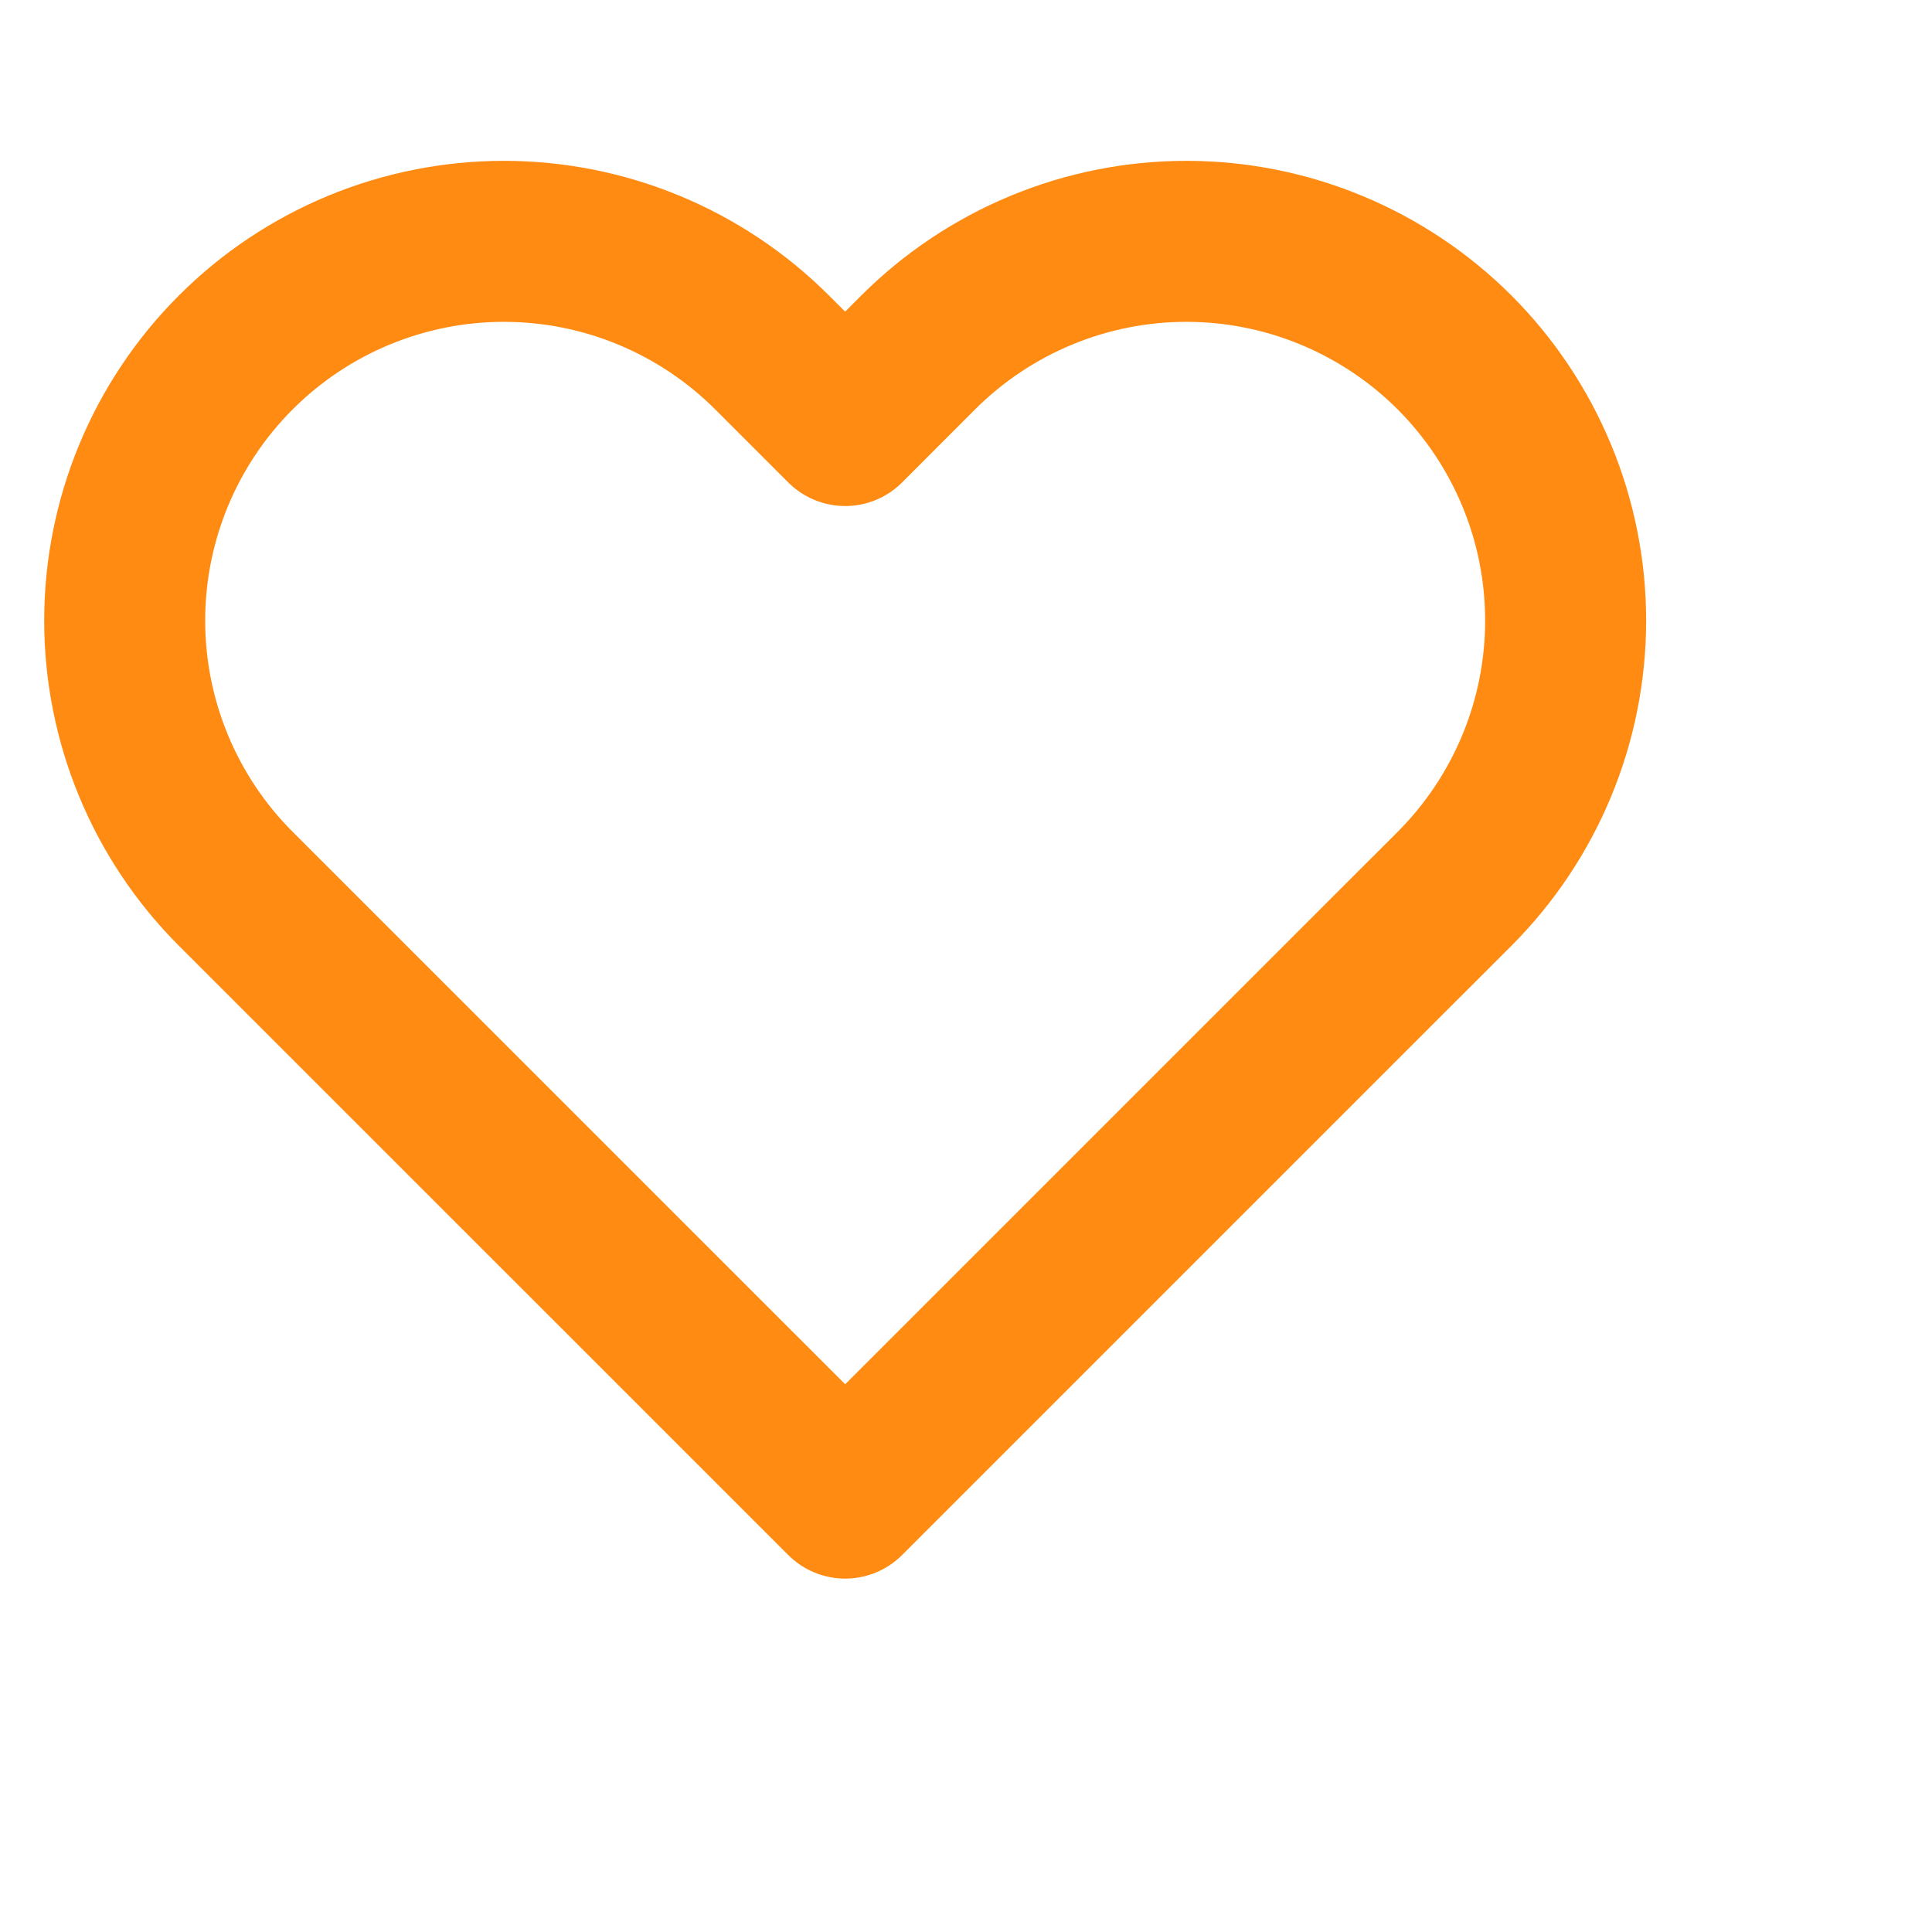 <svg width="24" height="24" viewBox="0 0 24 24" fill="none" xmlns="http://www.w3.org/2000/svg">
<path d="M18.069 4.378C17.631 3.941 17.112 3.594 16.54 3.357C15.969 3.12 15.356 2.998 14.737 2.998C14.119 2.998 13.506 3.12 12.935 3.357C12.363 3.594 11.844 3.941 11.406 4.378L10.499 5.286L9.591 4.378C8.707 3.495 7.509 2.998 6.26 2.998C5.01 2.998 3.812 3.495 2.929 4.378C2.045 5.262 1.549 6.46 1.549 7.709C1.549 8.959 2.045 10.157 2.929 11.041L3.836 11.948L10.499 18.61L17.161 11.948L18.069 11.041C18.506 10.603 18.853 10.084 19.09 9.512C19.327 8.941 19.449 8.328 19.449 7.709C19.449 7.091 19.327 6.478 19.09 5.907C18.853 5.335 18.506 4.816 18.069 4.378Z" stroke="#FF8B13" stroke-width="2" stroke-linecap="round" stroke-linejoin="round"/>
</svg>
